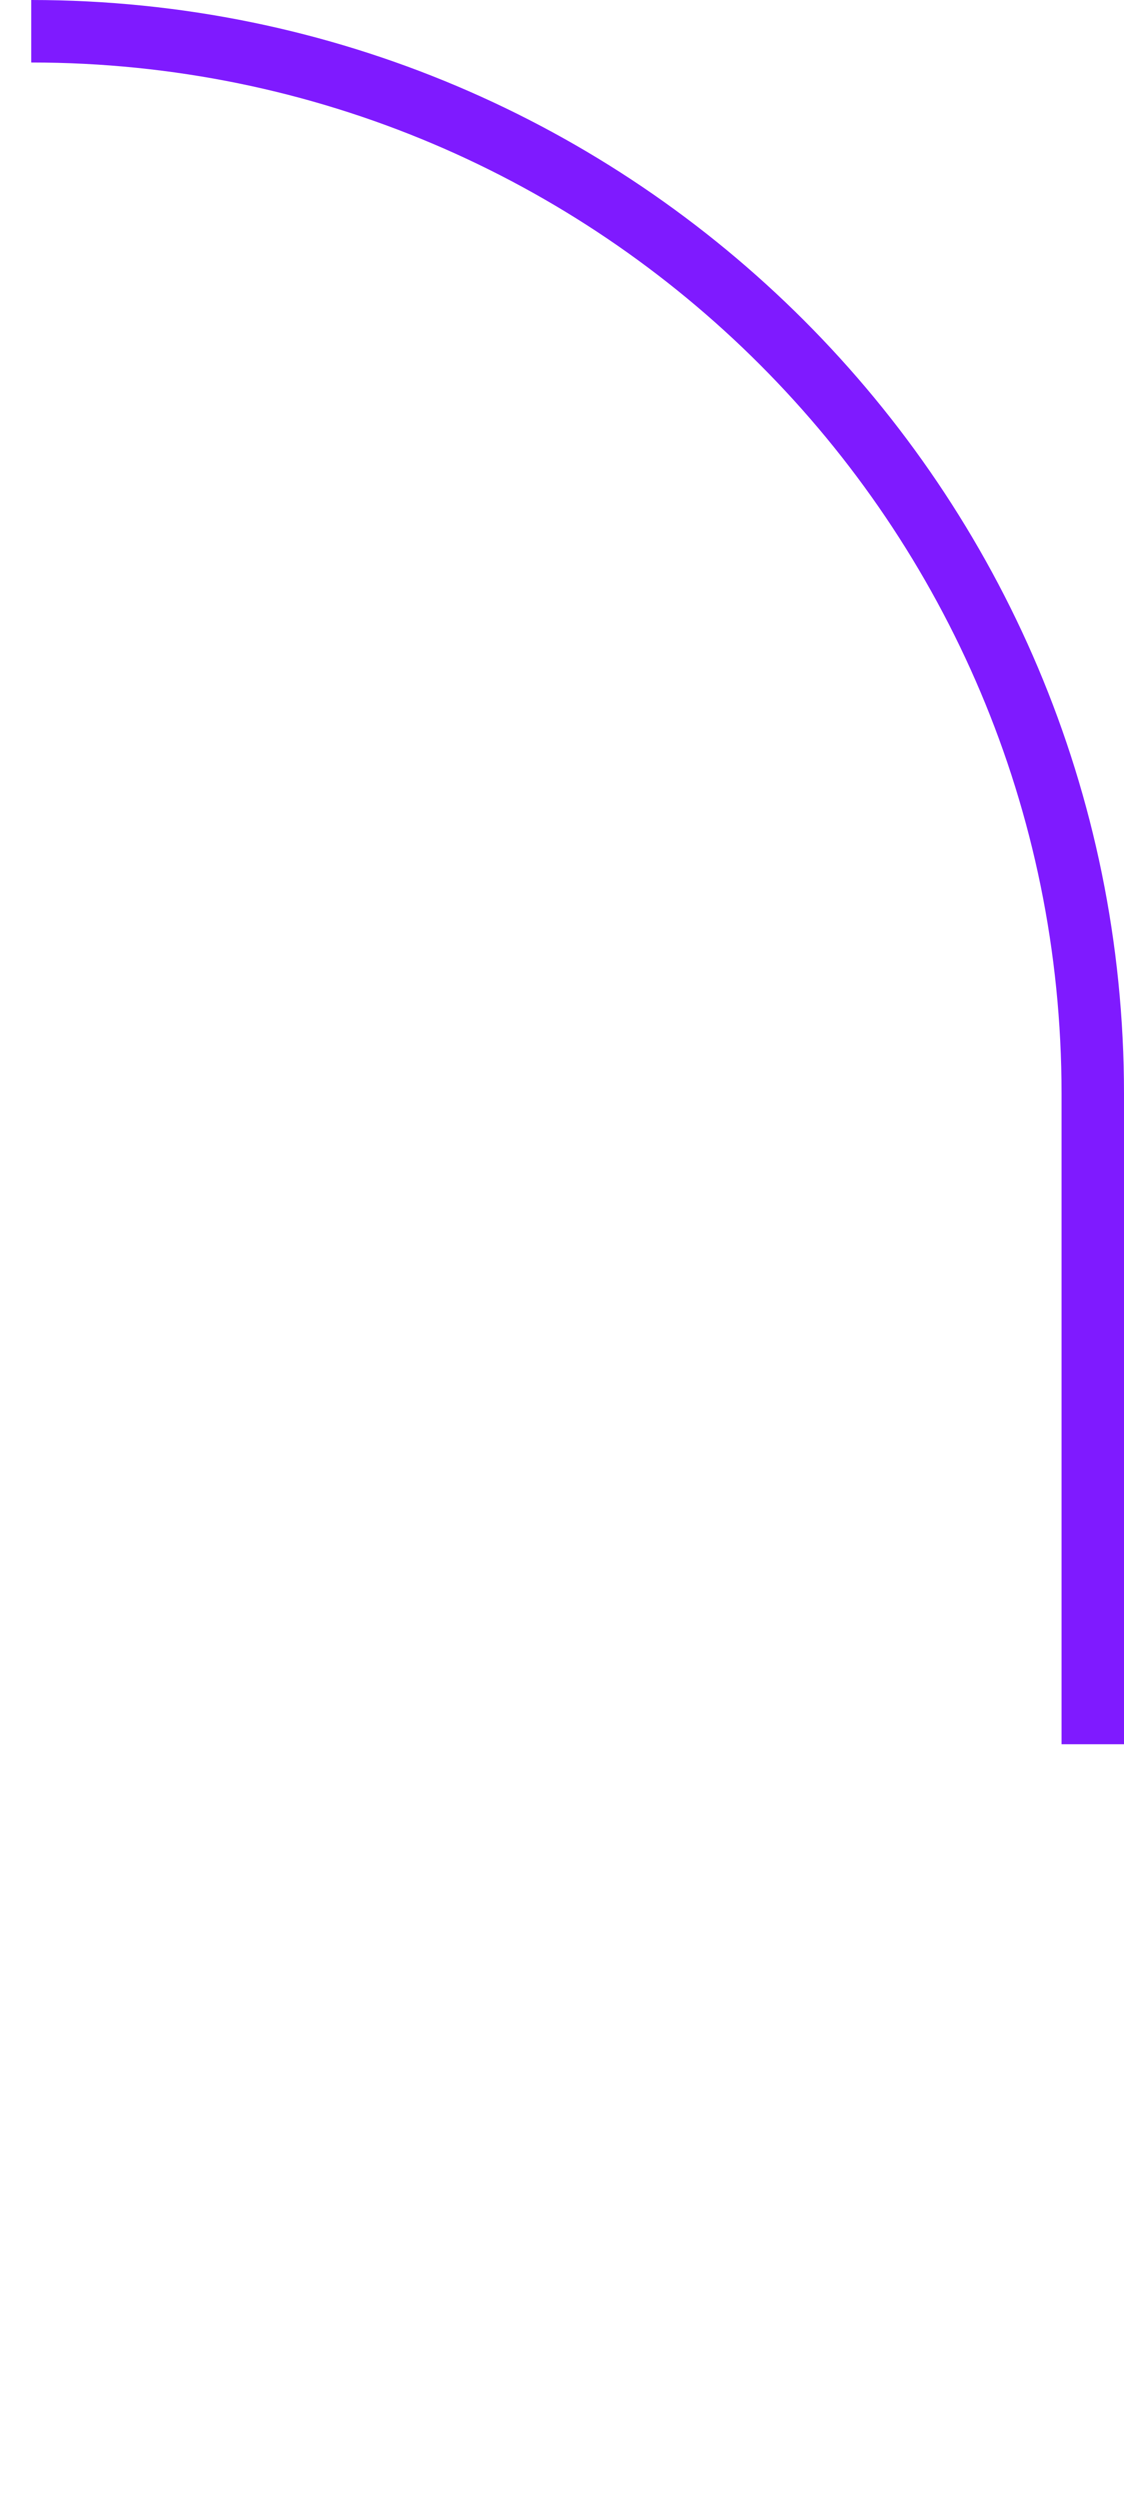 <svg width="18" height="40" viewBox="0 0 18 40" fill="none" xmlns="http://www.w3.org/2000/svg">
<g id="Frame 1948754898">
<path id="Ellipse 406" d="M0.5 0.5C9.889 0.5 17.5 8.111 17.5 17.5V27.91" stroke="#7F1AFF"/>
</g>
</svg>
